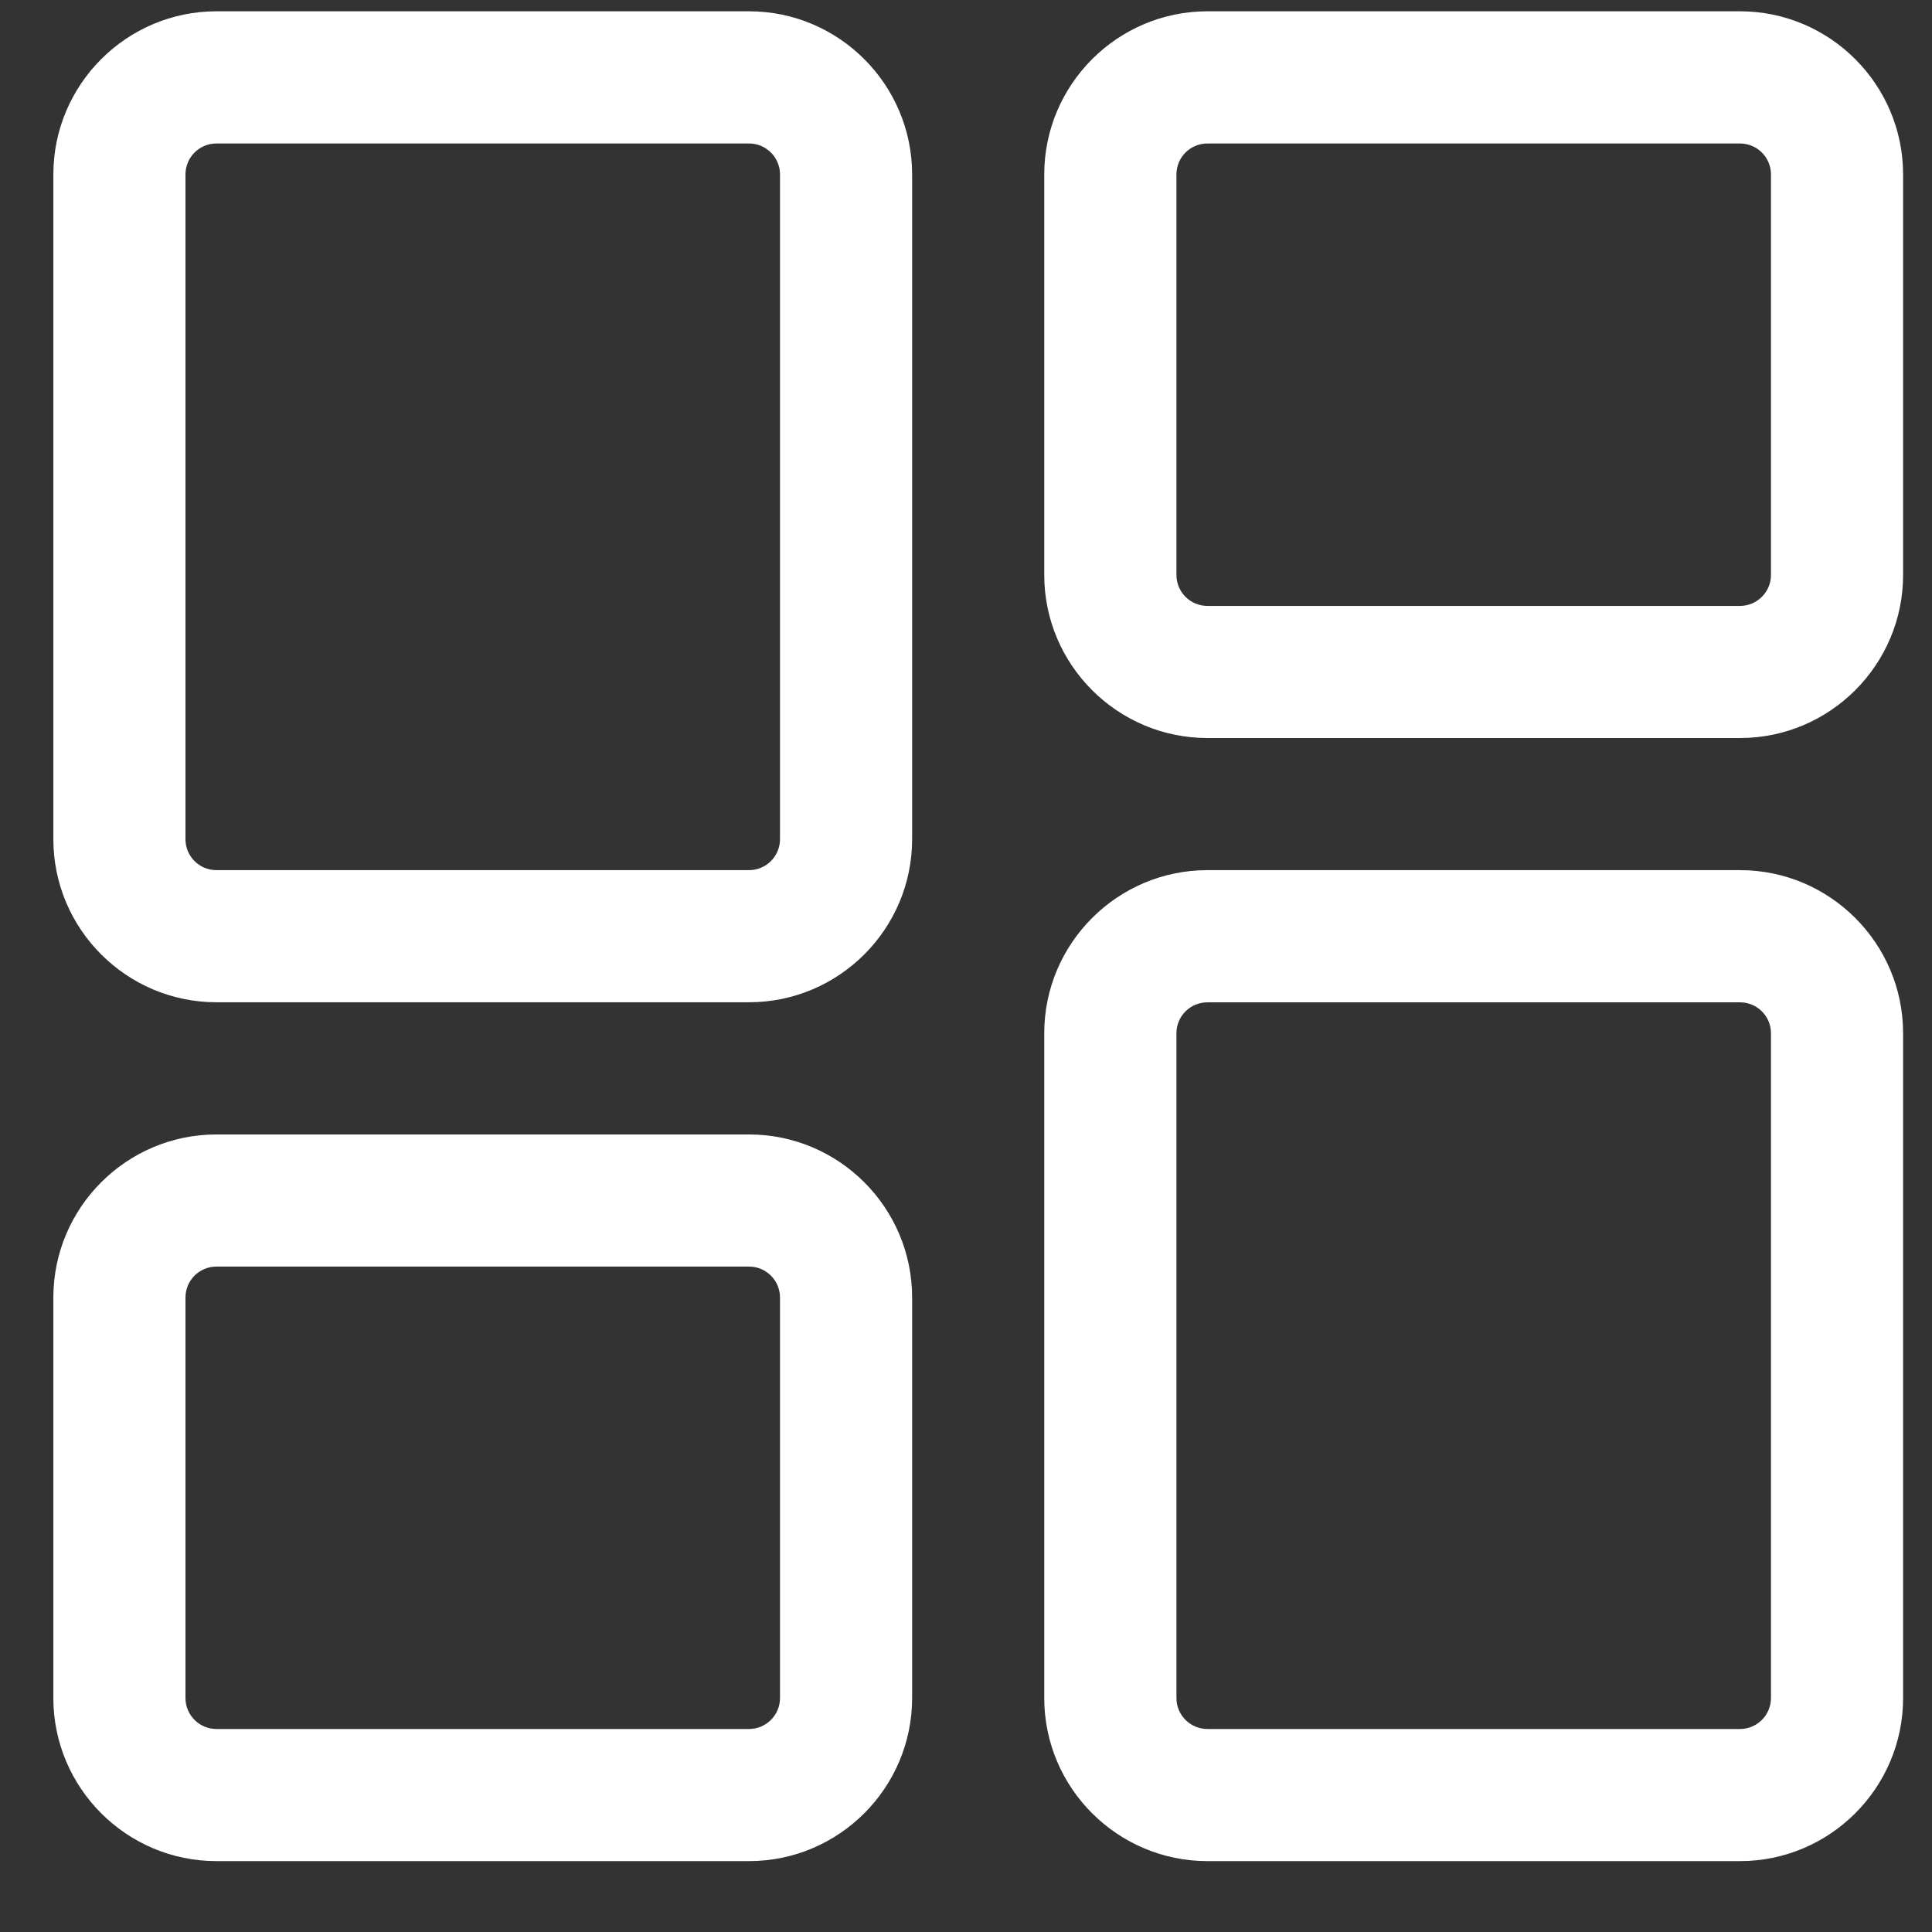 <svg width="26" height="26" viewBox="0 0 26 26" fill="none" xmlns="http://www.w3.org/2000/svg">
<rect x="0" y="0" width="26" height="26" fill="#333333" stroke="none"/>
<path d="M23.416 25.046H16.249C15.039 25.046 14.053 24.061 14.053 22.851V13.905C14.053 12.695 15.039 11.71 16.249 11.71H23.416C24.626 11.71 25.611 12.695 25.611 13.905V22.851C25.611 24.061 24.626 25.046 23.416 25.046ZM16.249 13.489C16.018 13.489 15.832 13.675 15.832 13.905V22.851C15.832 23.081 16.018 23.268 16.249 23.268H23.416C23.646 23.268 23.833 23.081 23.833 22.851V13.905C23.833 13.675 23.646 13.489 23.416 13.489H16.249Z" fill="white"/>
<path d="M23.416 9.932H16.249C15.039 9.932 14.053 8.947 14.053 7.737V2.348C14.053 1.138 15.039 0.152 16.249 0.152H23.416C24.626 0.152 25.611 1.138 25.611 2.348V7.737C25.611 8.947 24.626 9.932 23.416 9.932ZM16.249 1.931C16.018 1.931 15.832 2.117 15.832 2.348V7.737C15.832 7.967 16.018 8.154 16.249 8.154H23.416C23.646 8.154 23.833 7.967 23.833 7.737V2.348C23.833 2.117 23.646 1.931 23.416 1.931H16.249Z" fill="white"/>
<path d="M10.08 13.488H2.913C1.703 13.488 0.718 12.503 0.718 11.293V2.348C0.718 1.138 1.703 0.152 2.913 0.152H10.08C11.29 0.152 12.275 1.138 12.275 2.348V11.293C12.275 12.503 11.29 13.488 10.08 13.488ZM2.913 1.931C2.682 1.931 2.496 2.117 2.496 2.348V11.293C2.496 11.524 2.682 11.71 2.913 11.71H10.08C10.31 11.71 10.497 11.524 10.497 11.293V2.348C10.497 2.117 10.31 1.931 10.08 1.931H2.913Z" fill="white"/>
<path d="M10.08 25.046H2.913C1.703 25.046 0.718 24.061 0.718 22.851V17.462C0.718 16.252 1.703 15.267 2.913 15.267H10.08C11.29 15.267 12.275 16.252 12.275 17.462V22.851C12.275 24.061 11.29 25.046 10.08 25.046ZM2.913 17.045C2.682 17.045 2.496 17.231 2.496 17.462V22.851C2.496 23.081 2.682 23.268 2.913 23.268H10.08C10.31 23.268 10.497 23.081 10.497 22.851V17.462C10.497 17.231 10.31 17.045 10.08 17.045H2.913Z" fill="white"/>
</svg>
